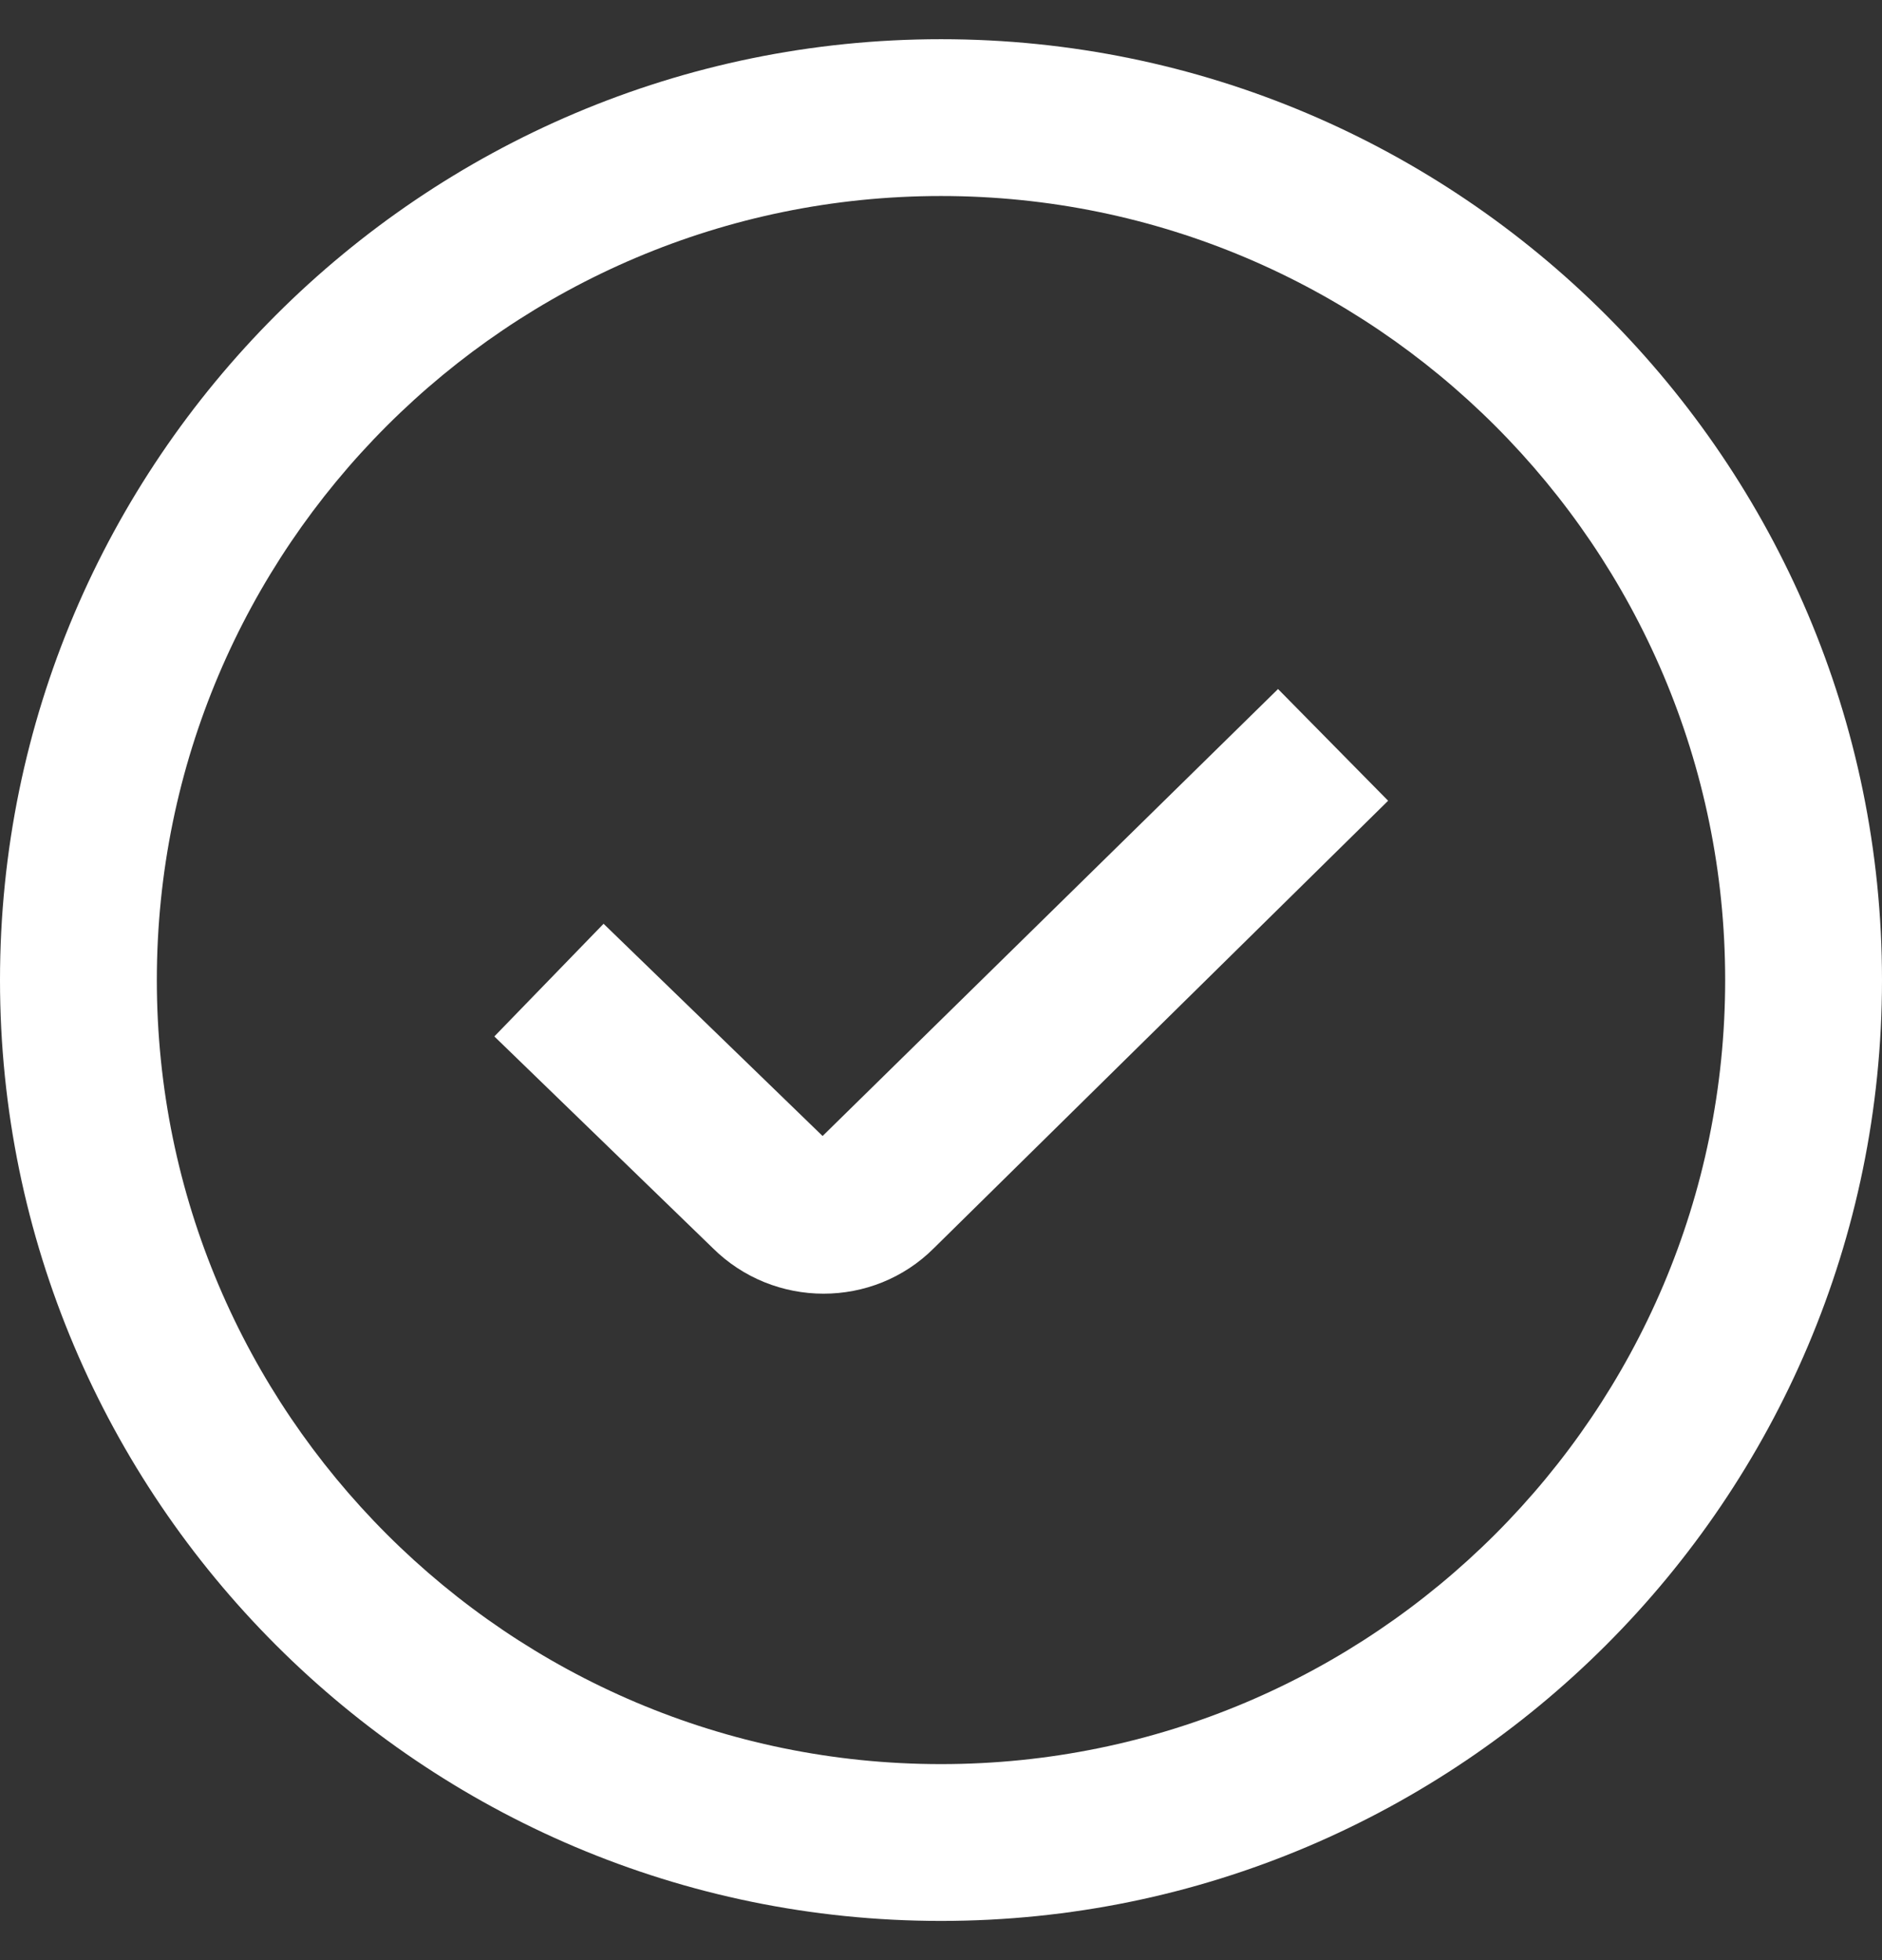<svg width="24" height="25" viewBox="0 0 24 25" fill="none" xmlns="http://www.w3.org/2000/svg">
<rect x="0" y="0" width="24" height="25" fill="#333333" stroke="none"/>
<g clip-path="url(#clip0_314_2417)">
<path d="M16.298 8.788L17.702 10.213L11.909 15.92C11.522 16.307 11.013 16.5 10.502 16.5C9.991 16.5 9.477 16.305 9.086 15.915L6.304 13.219L7.697 11.782L10.49 14.489L16.298 8.788ZM24 12.5C24 19.117 18.617 24.5 12 24.5C5.383 24.5 0 19.117 0 12.5C0 5.883 5.383 0.5 12 0.5C18.617 0.5 24 5.883 24 12.5ZM22 12.5C22 6.986 17.514 2.5 12 2.5C6.486 2.5 2 6.986 2 12.5C2 18.014 6.486 22.5 12 22.5C17.514 22.5 22 18.014 22 12.5Z" fill="white"/>
</g>
<defs>
<clipPath id="clip0_314_2417">
<rect width="24" height="24" fill="white" transform="translate(0 0.5)"/>
</clipPath>
</defs>
</svg>
